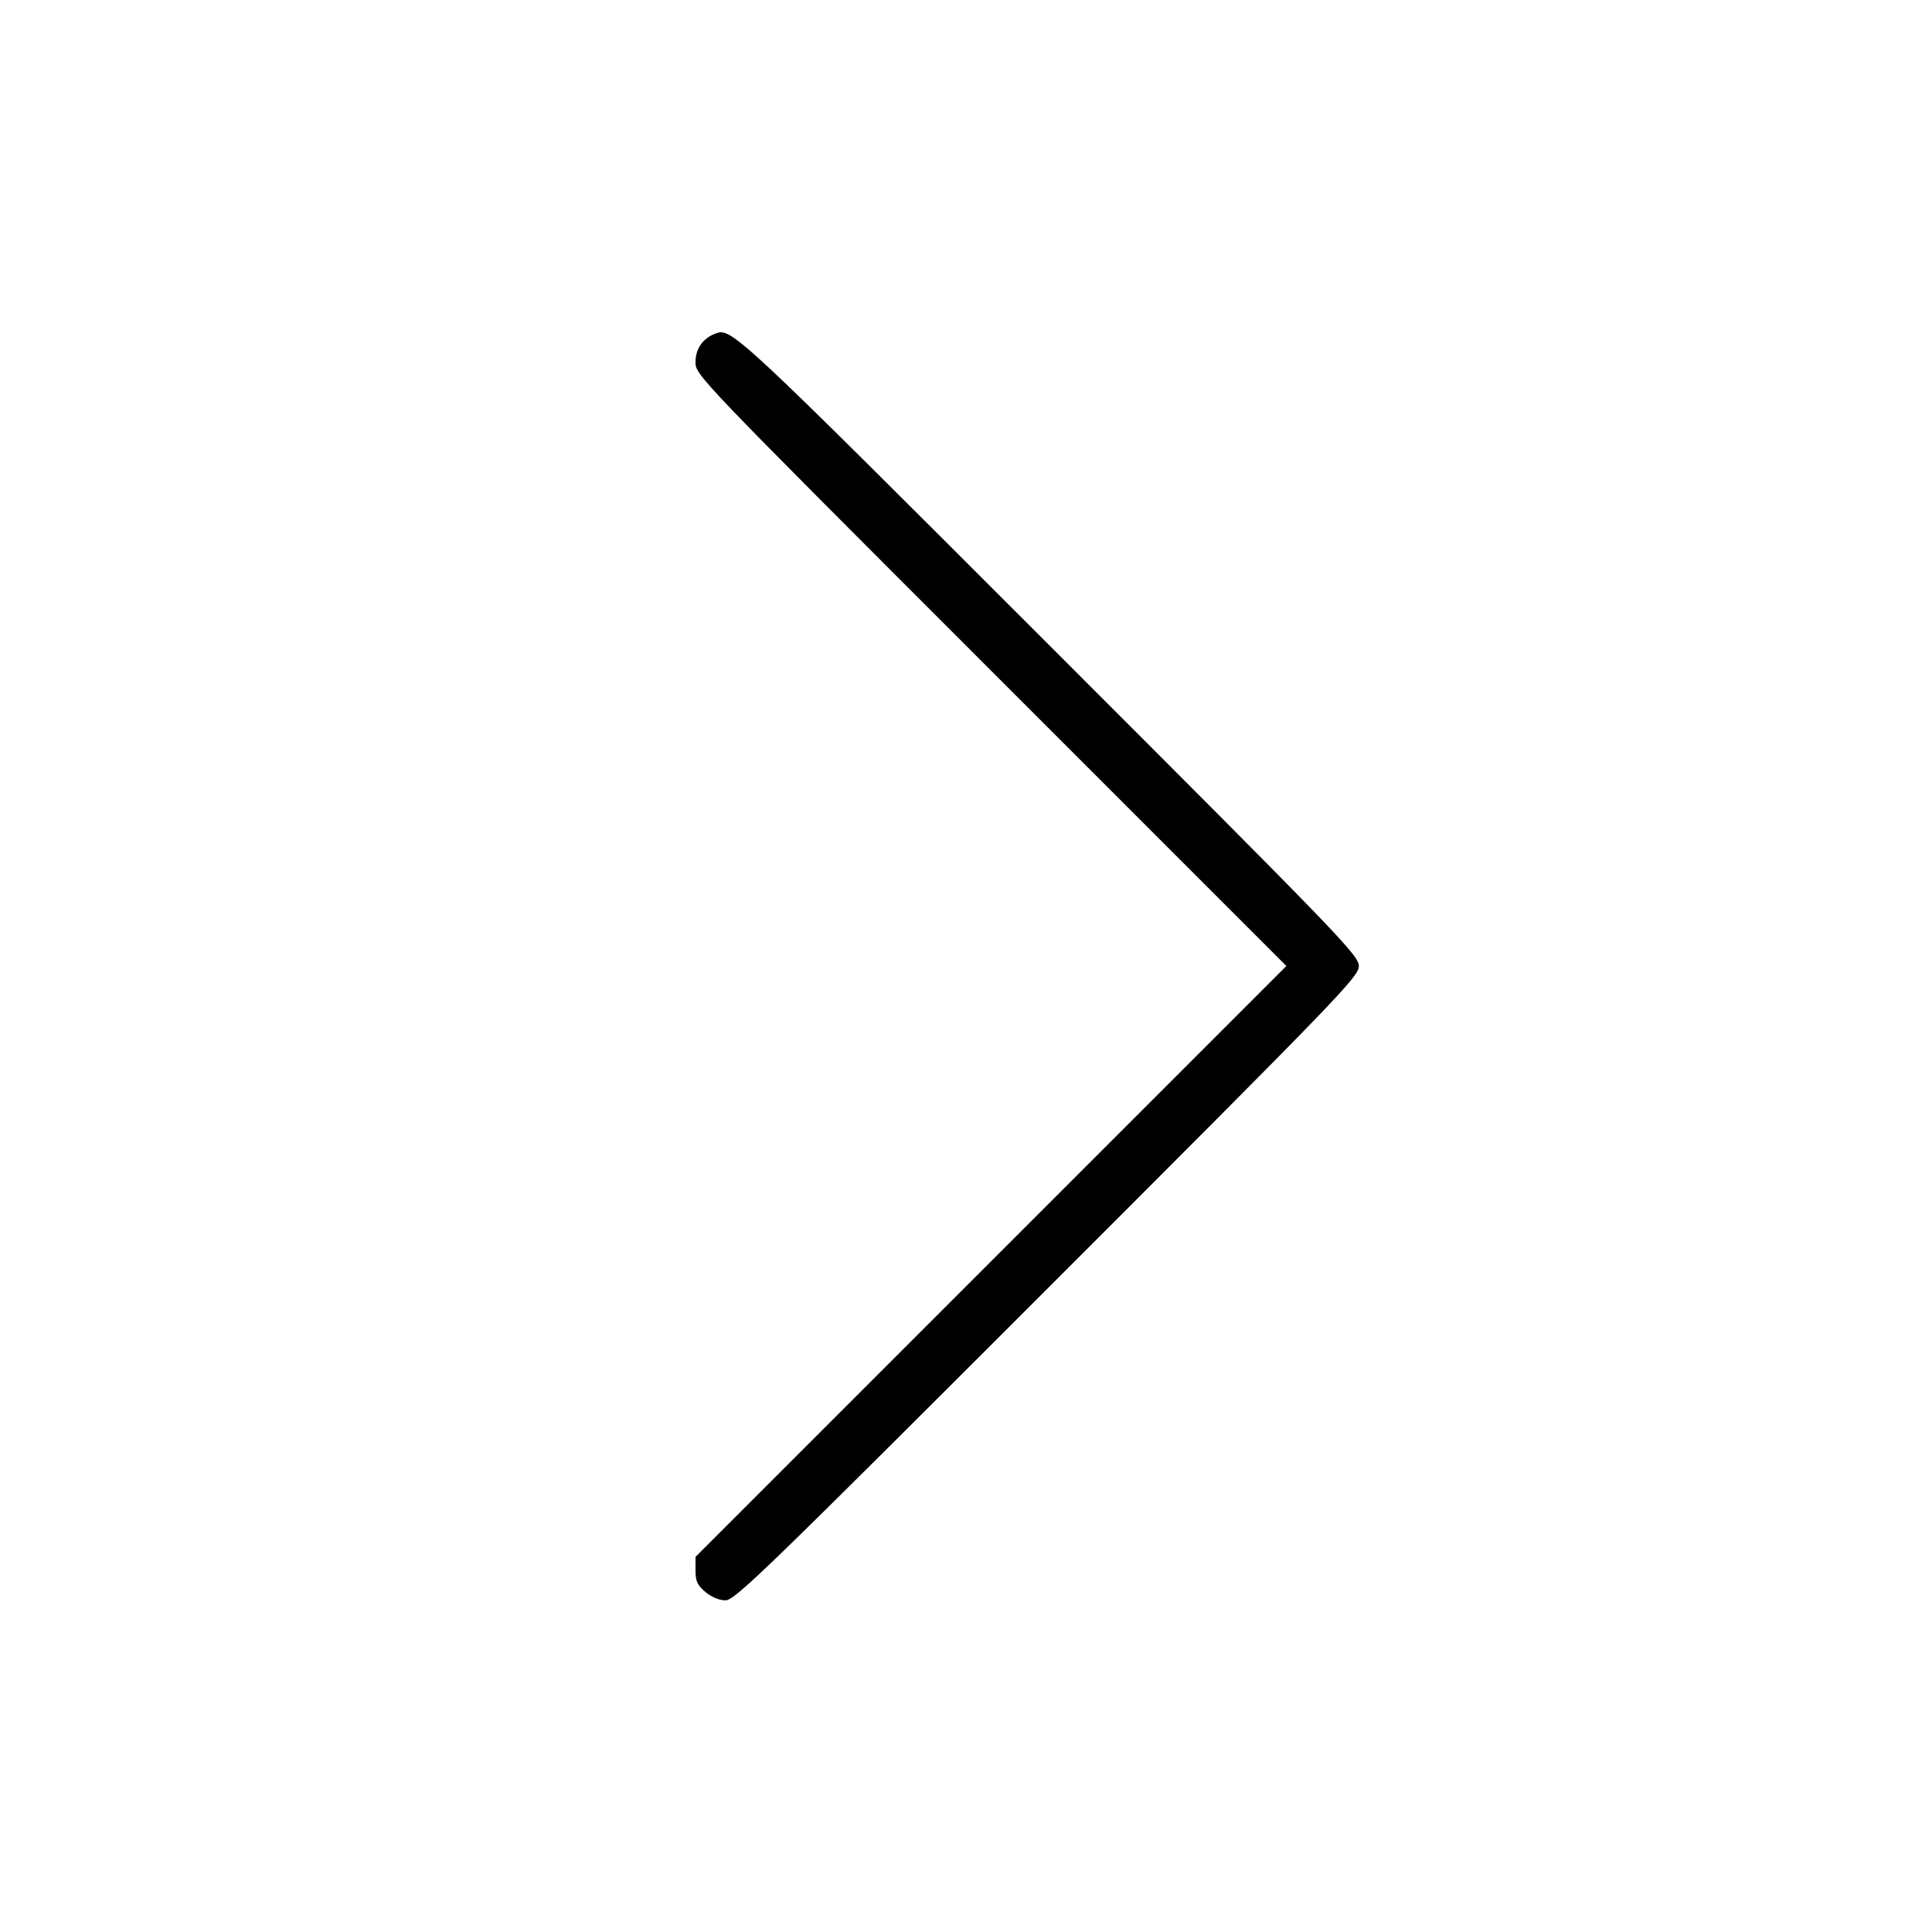 <svg fill="currentColor" viewBox="0 0 256 256" xmlns="http://www.w3.org/2000/svg"><path d="M94.720 44.232 C 93.103 44.863,92.160 46.239,92.160 47.967 C 92.160 49.703,92.209 49.754,131.306 88.852 L 170.452 128.000 131.306 167.148 L 92.160 206.295 92.160 208.070 C 92.160 209.527,92.394 210.041,93.473 210.949 C 94.280 211.628,95.305 212.053,96.137 212.053 C 97.361 212.053,101.390 208.152,138.771 170.771 C 177.728 131.814,180.053 129.405,180.053 128.002 C 180.053 126.600,177.739 124.202,138.987 85.451 C 96.882 43.348,96.912 43.376,94.720 44.232 " stroke="none" fill-rule="evenodd"></path></svg>